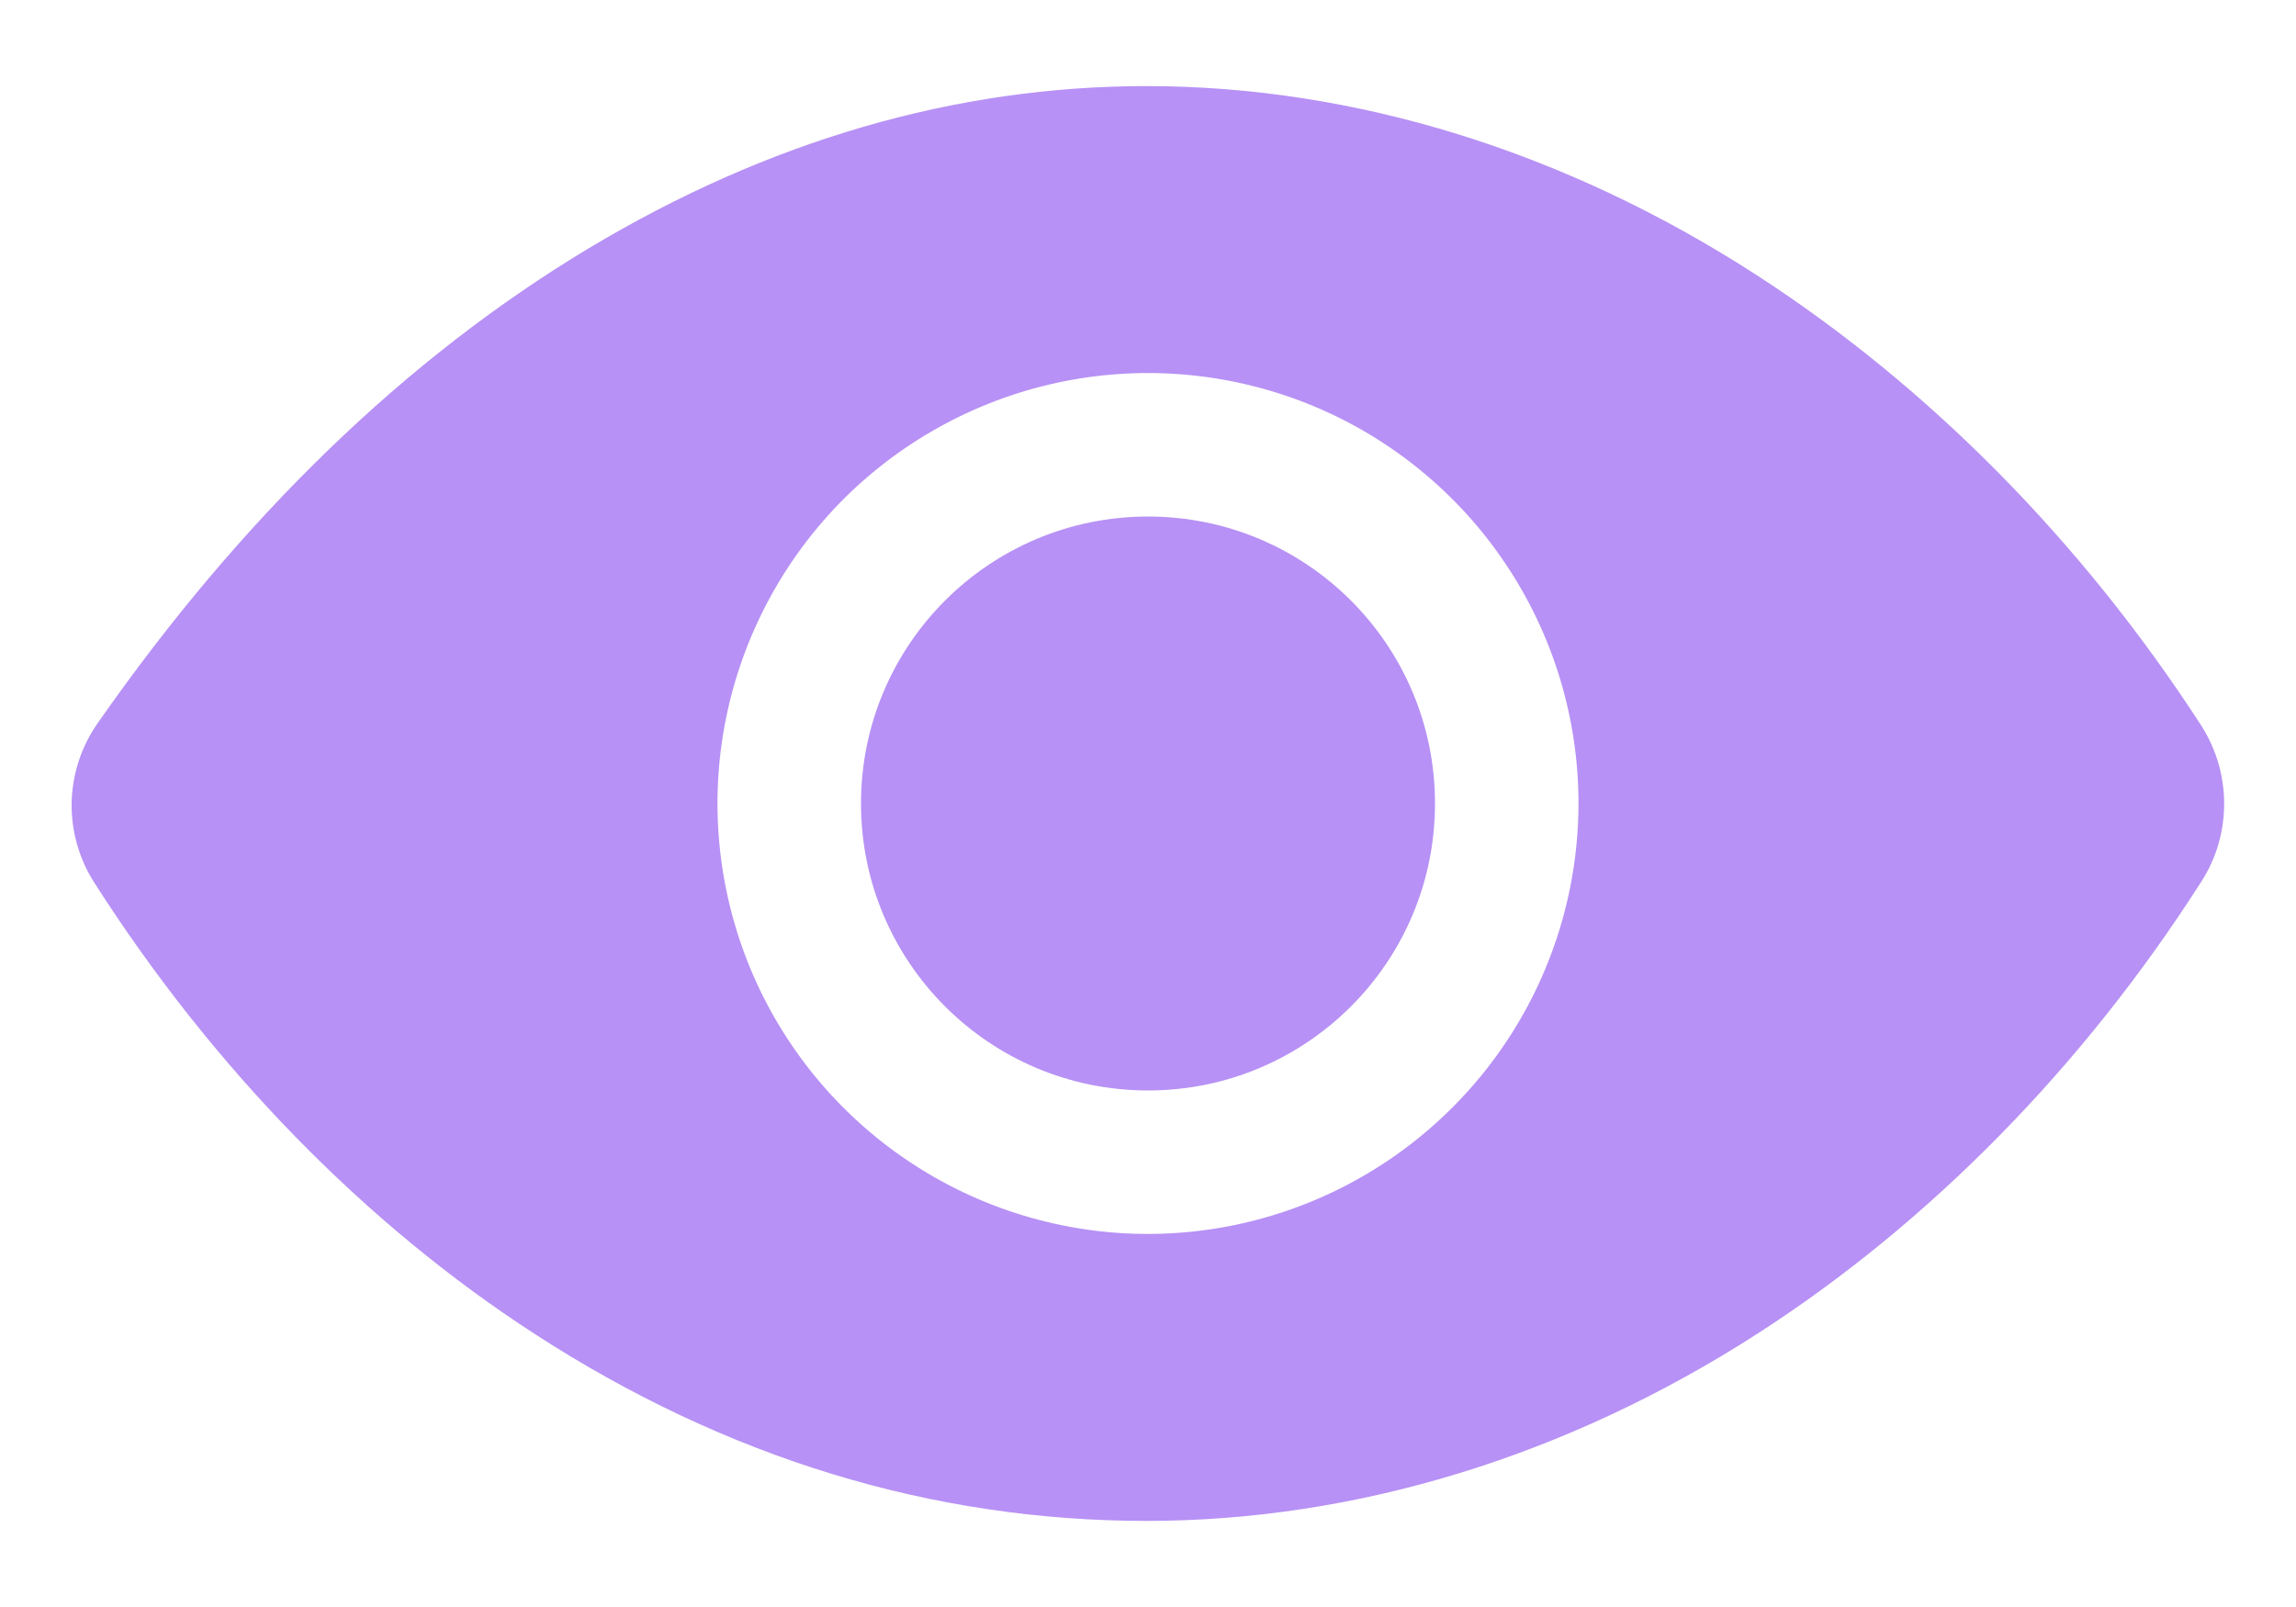 <svg width="20" height="14" viewBox="0 0 20 14" fill="none" xmlns="http://www.w3.org/2000/svg">
<path d="M10 9.5C11.381 9.5 12.5 8.381 12.5 7C12.5 5.619 11.381 4.5 10 4.5C8.619 4.5 7.5 5.619 7.5 7C7.5 8.381 8.619 9.5 10 9.5Z" fill="#B791F5"/>
<path d="M19.174 6.32C18.14 4.722 16.799 3.364 15.296 2.393C13.633 1.318 11.797 0.75 9.987 0.75C8.326 0.75 6.693 1.225 5.132 2.161C3.541 3.115 2.1 4.509 0.848 6.304C0.707 6.507 0.629 6.747 0.624 6.994C0.62 7.241 0.689 7.484 0.823 7.692C1.855 9.307 3.182 10.666 4.662 11.624C6.328 12.703 8.121 13.25 9.987 13.25C11.811 13.25 13.651 12.686 15.307 11.62C16.809 10.653 18.148 9.29 19.177 7.678C19.307 7.475 19.375 7.239 19.374 6.999C19.374 6.758 19.304 6.523 19.174 6.32ZM10 10.75C9.258 10.75 8.533 10.53 7.917 10.118C7.3 9.706 6.819 9.12 6.535 8.435C6.252 7.75 6.177 6.996 6.322 6.268C6.467 5.541 6.824 4.873 7.348 4.348C7.873 3.824 8.541 3.467 9.268 3.322C9.996 3.177 10.75 3.252 11.435 3.535C12.12 3.819 12.706 4.3 13.118 4.917C13.53 5.533 13.75 6.258 13.75 7C13.749 7.994 13.354 8.947 12.65 9.65C11.947 10.353 10.994 10.749 10 10.75Z" fill="#B791F5"/>
</svg>
